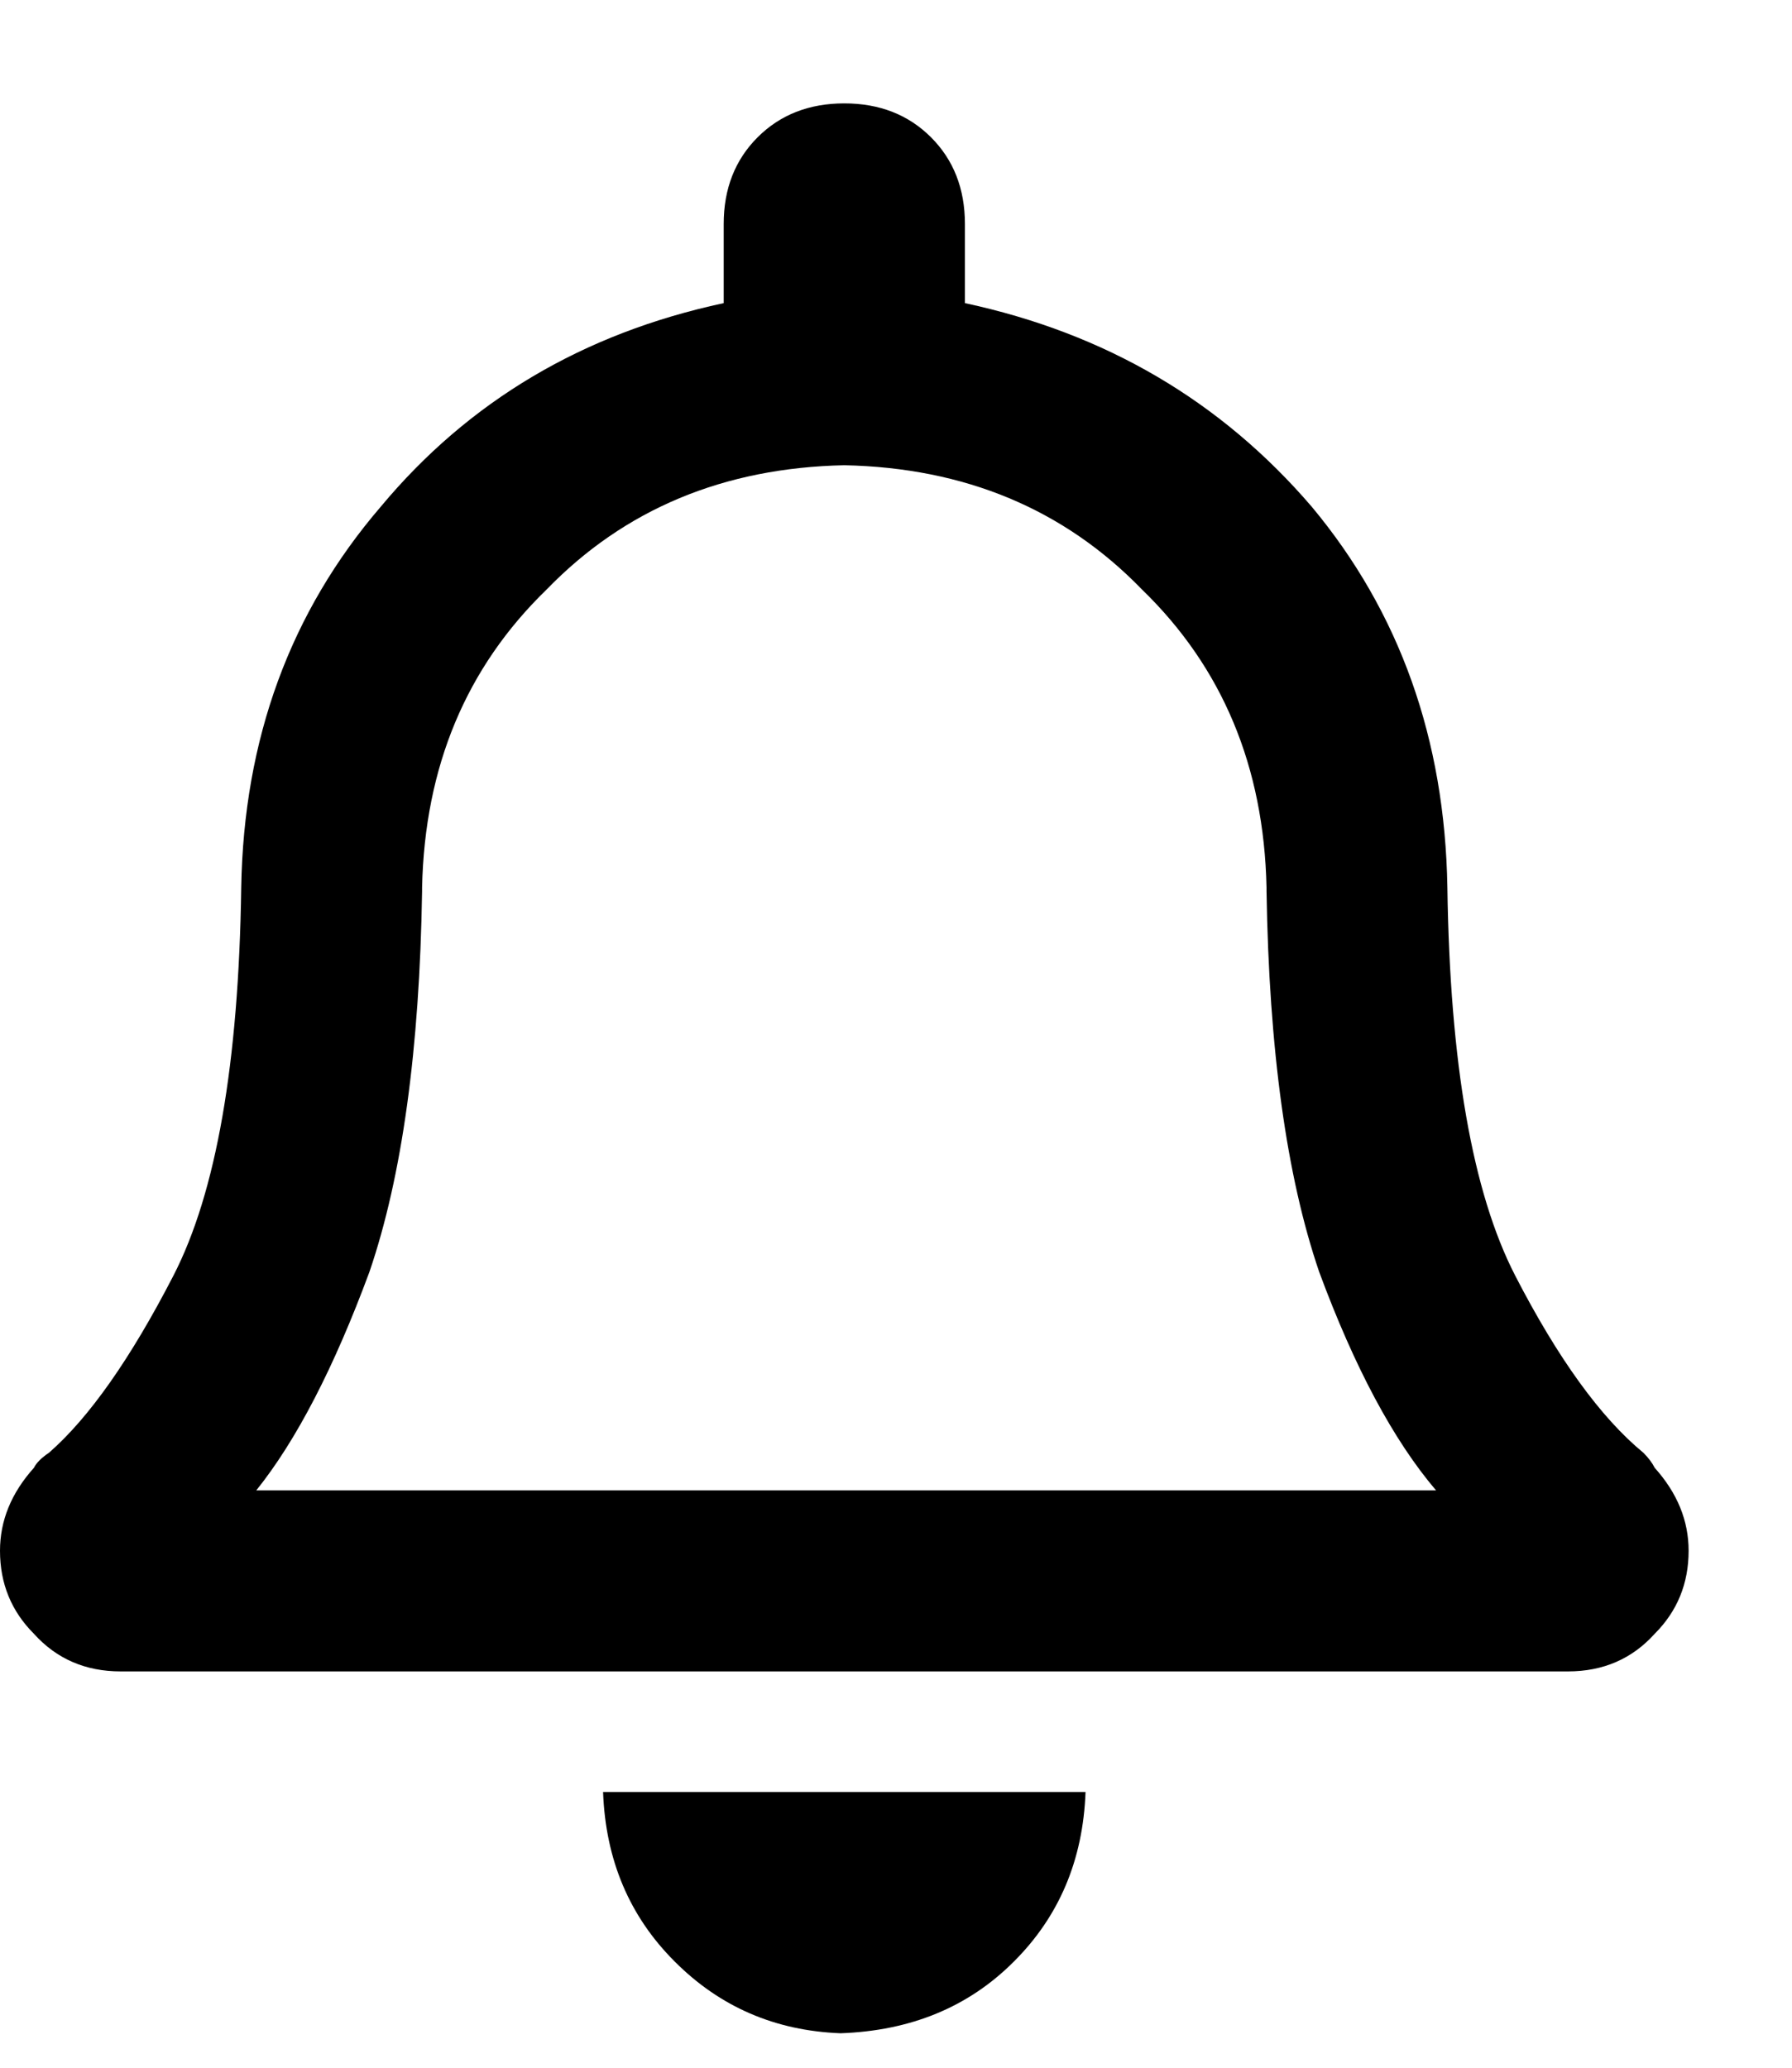 <svg width="13" height="15" viewBox="0 0 13 15" fill="none" xmlns="http://www.w3.org/2000/svg">
<path d="M12.004 10.648C11.986 10.612 11.958 10.575 11.922 10.539C11.612 10.284 11.302 9.855 10.992 9.254C10.682 8.652 10.518 7.714 10.5 6.438C10.482 5.362 10.154 4.441 9.516 3.676C8.859 2.91 8.021 2.418 7 2.199V1.625C7 1.37 6.918 1.16 6.754 0.996C6.59 0.832 6.38 0.75 6.125 0.75C5.87 0.75 5.66 0.832 5.496 0.996C5.332 1.16 5.25 1.37 5.25 1.625V2.199C4.229 2.418 3.4 2.91 2.762 3.676C2.105 4.441 1.768 5.362 1.75 6.438C1.732 7.714 1.568 8.652 1.258 9.254C0.948 9.855 0.647 10.284 0.355 10.539C0.301 10.575 0.264 10.612 0.246 10.648C0.082 10.831 0 11.031 0 11.25C0 11.487 0.082 11.688 0.246 11.852C0.41 12.034 0.62 12.125 0.875 12.125H11.375C11.63 12.125 11.84 12.034 12.004 11.852C12.168 11.688 12.25 11.487 12.25 11.25C12.25 11.031 12.168 10.831 12.004 10.648ZM1.859 10.812C2.151 10.448 2.424 9.919 2.68 9.227C2.917 8.534 3.044 7.613 3.062 6.465V6.438C3.081 5.562 3.382 4.842 3.965 4.277C4.53 3.694 5.25 3.393 6.125 3.375C7 3.393 7.72 3.694 8.285 4.277C8.868 4.842 9.169 5.562 9.188 6.438V6.465C9.206 7.613 9.333 8.534 9.57 9.227C9.826 9.919 10.108 10.448 10.418 10.812H1.859ZM6.098 14.75C6.608 14.732 7.027 14.559 7.355 14.23C7.684 13.902 7.857 13.492 7.875 13H4.375C4.393 13.492 4.566 13.902 4.895 14.23C5.223 14.559 5.624 14.732 6.098 14.75Z" fill="black"/>
</svg>

